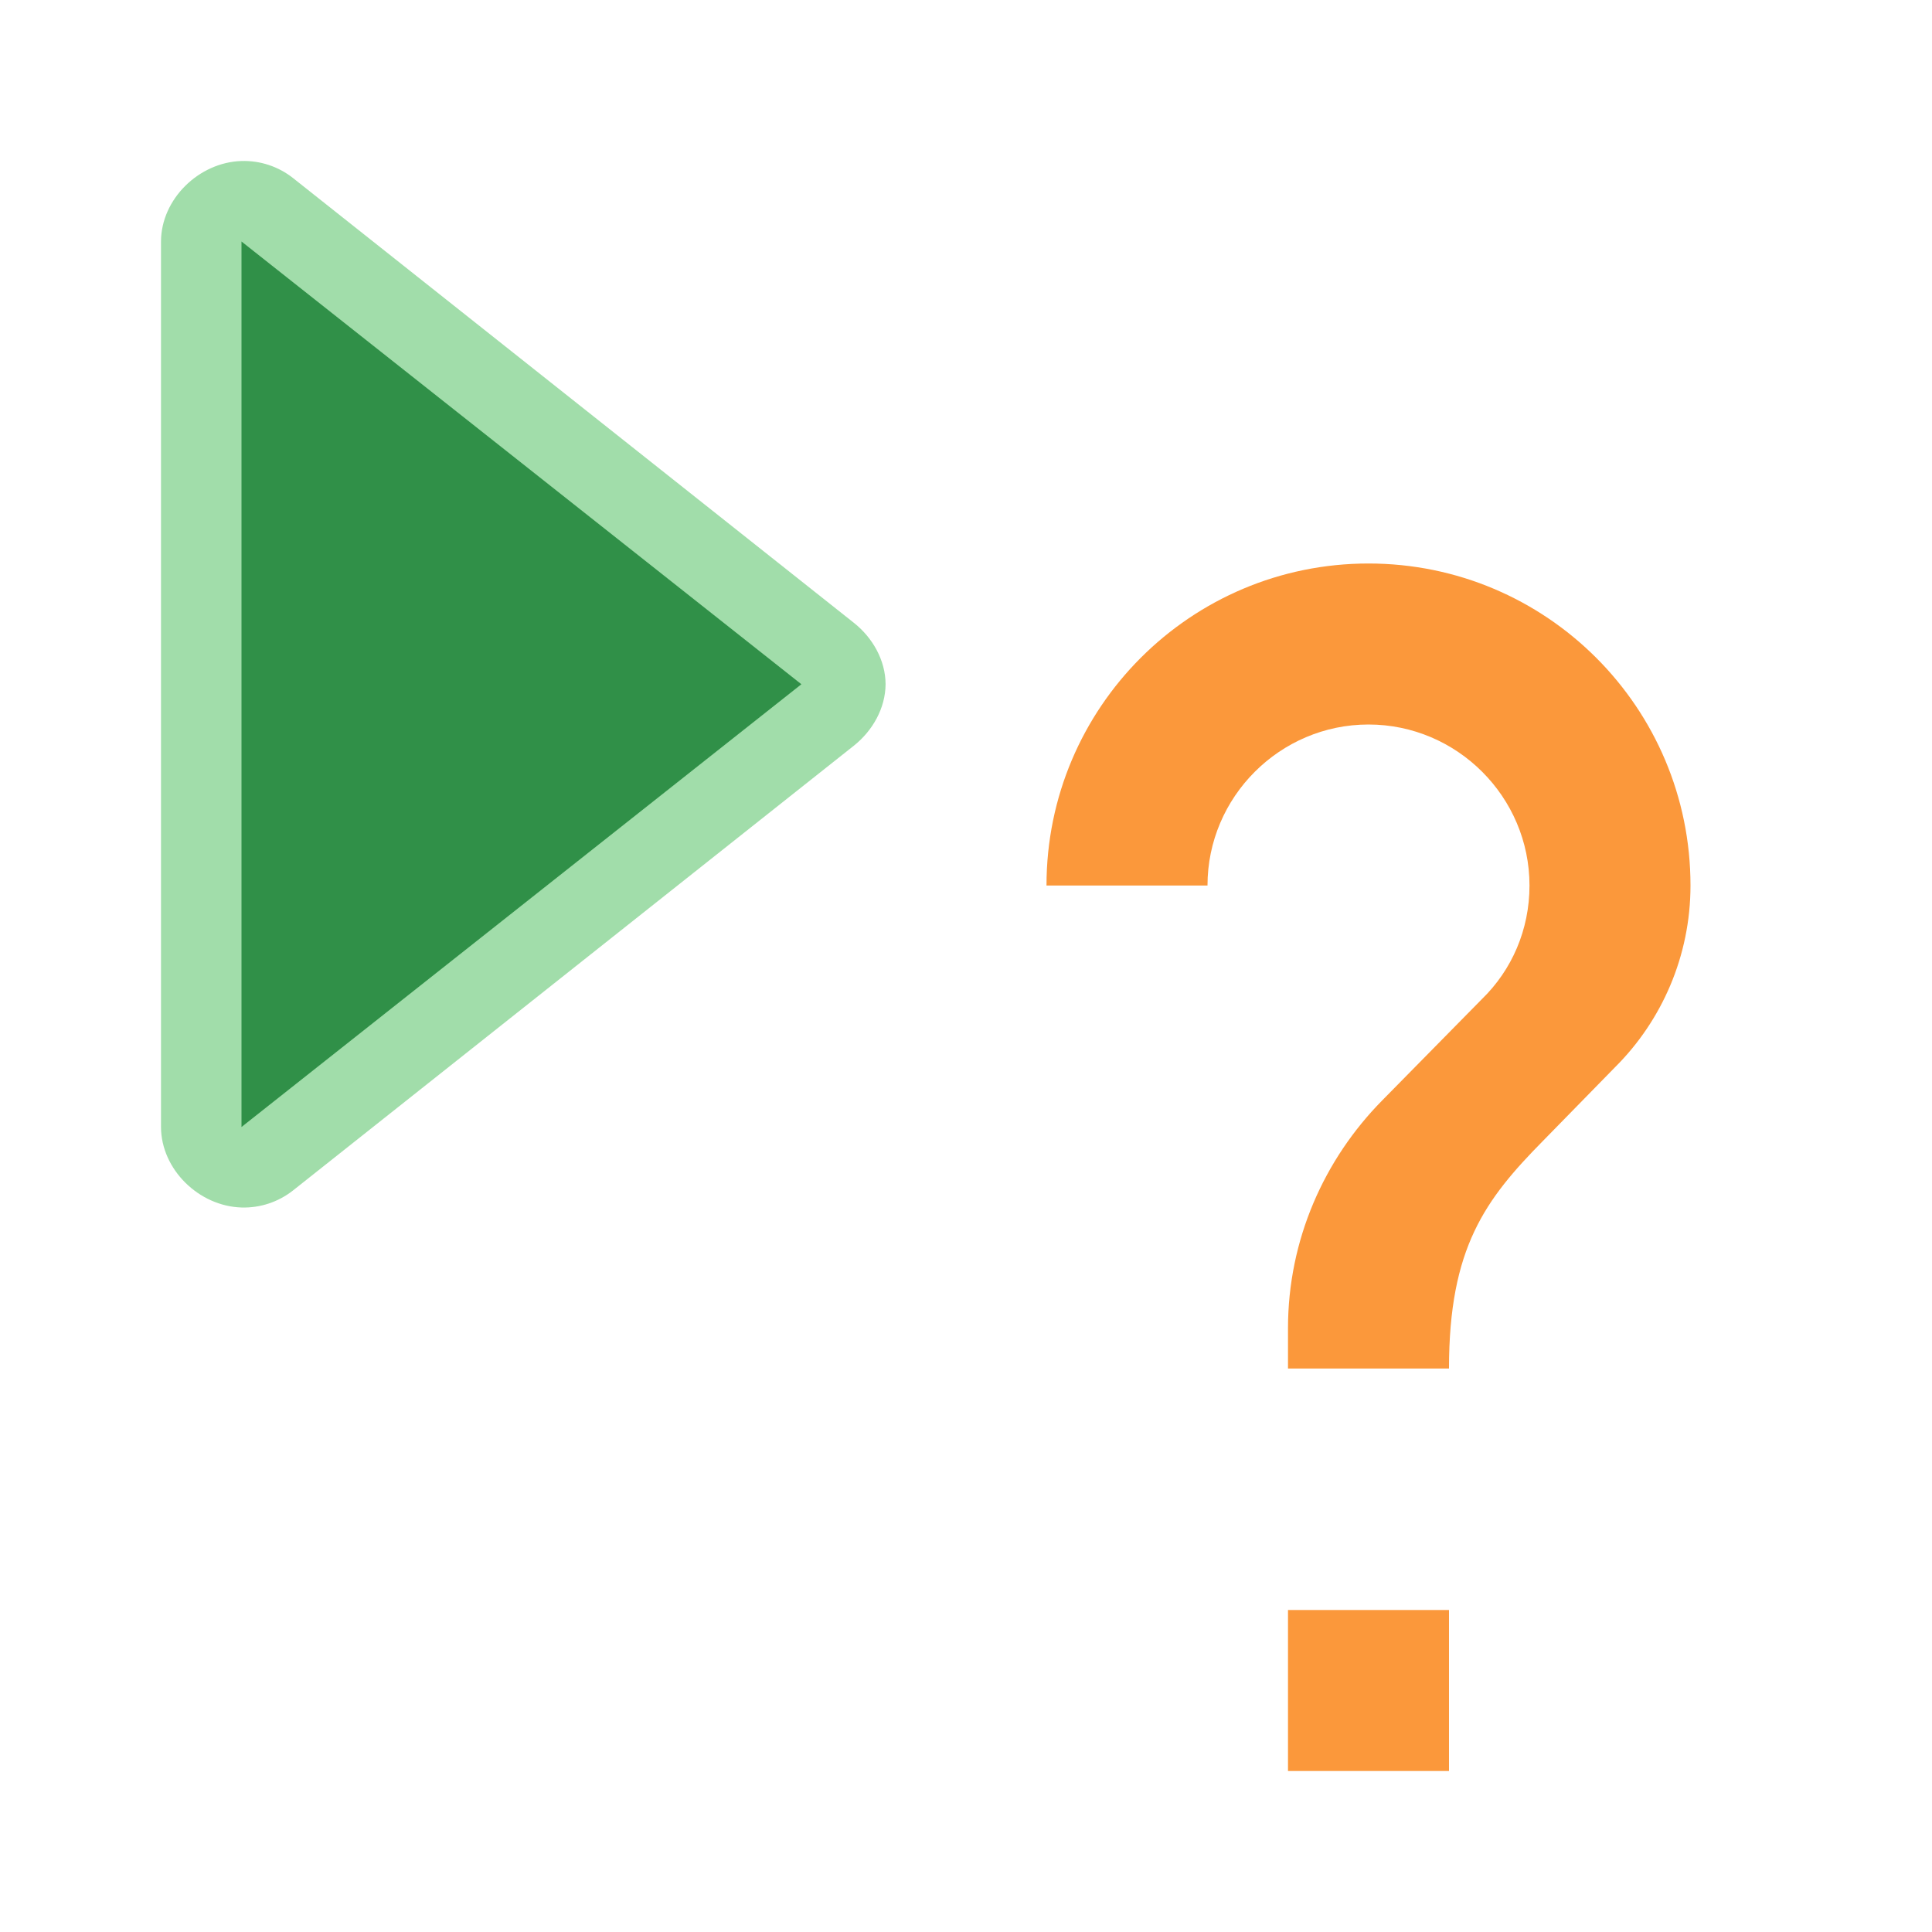 <svg viewBox="0 0 24 24" xmlns="http://www.w3.org/2000/svg"><path d="m17 7c-2.21 0-4 1.79-4 4h2c0-1.1.9-2 2-2s2 .9 2 2c0 .55-.22 1.05-.59 1.41l-1.24 1.26c-.72.73-1.17 1.73-1.17 2.83v.5h2c0-1.5.45-2.1 1.17-2.83l.9-.92c.57-.57.93-1.37.93-2.25 0-2.21-1.79-4-4-4zm-1 13v2h2v-2z" fill="#fb983b"/><path d="m3 2c-.528.016-.998.471-1 1v11c.002.529.472.984 1 1 .231.007.457-.068.639-.211l6.967-5.525c.233-.185.393-.466.395-.764-.001-.298-.161-.579-.395-.764l-6.967-5.525c-.181-.143-.408-.218-.639-.211z" fill="#a1ddaa"/><path d="m3 3v11l6.955-5.5z" fill="#309048"/></svg>